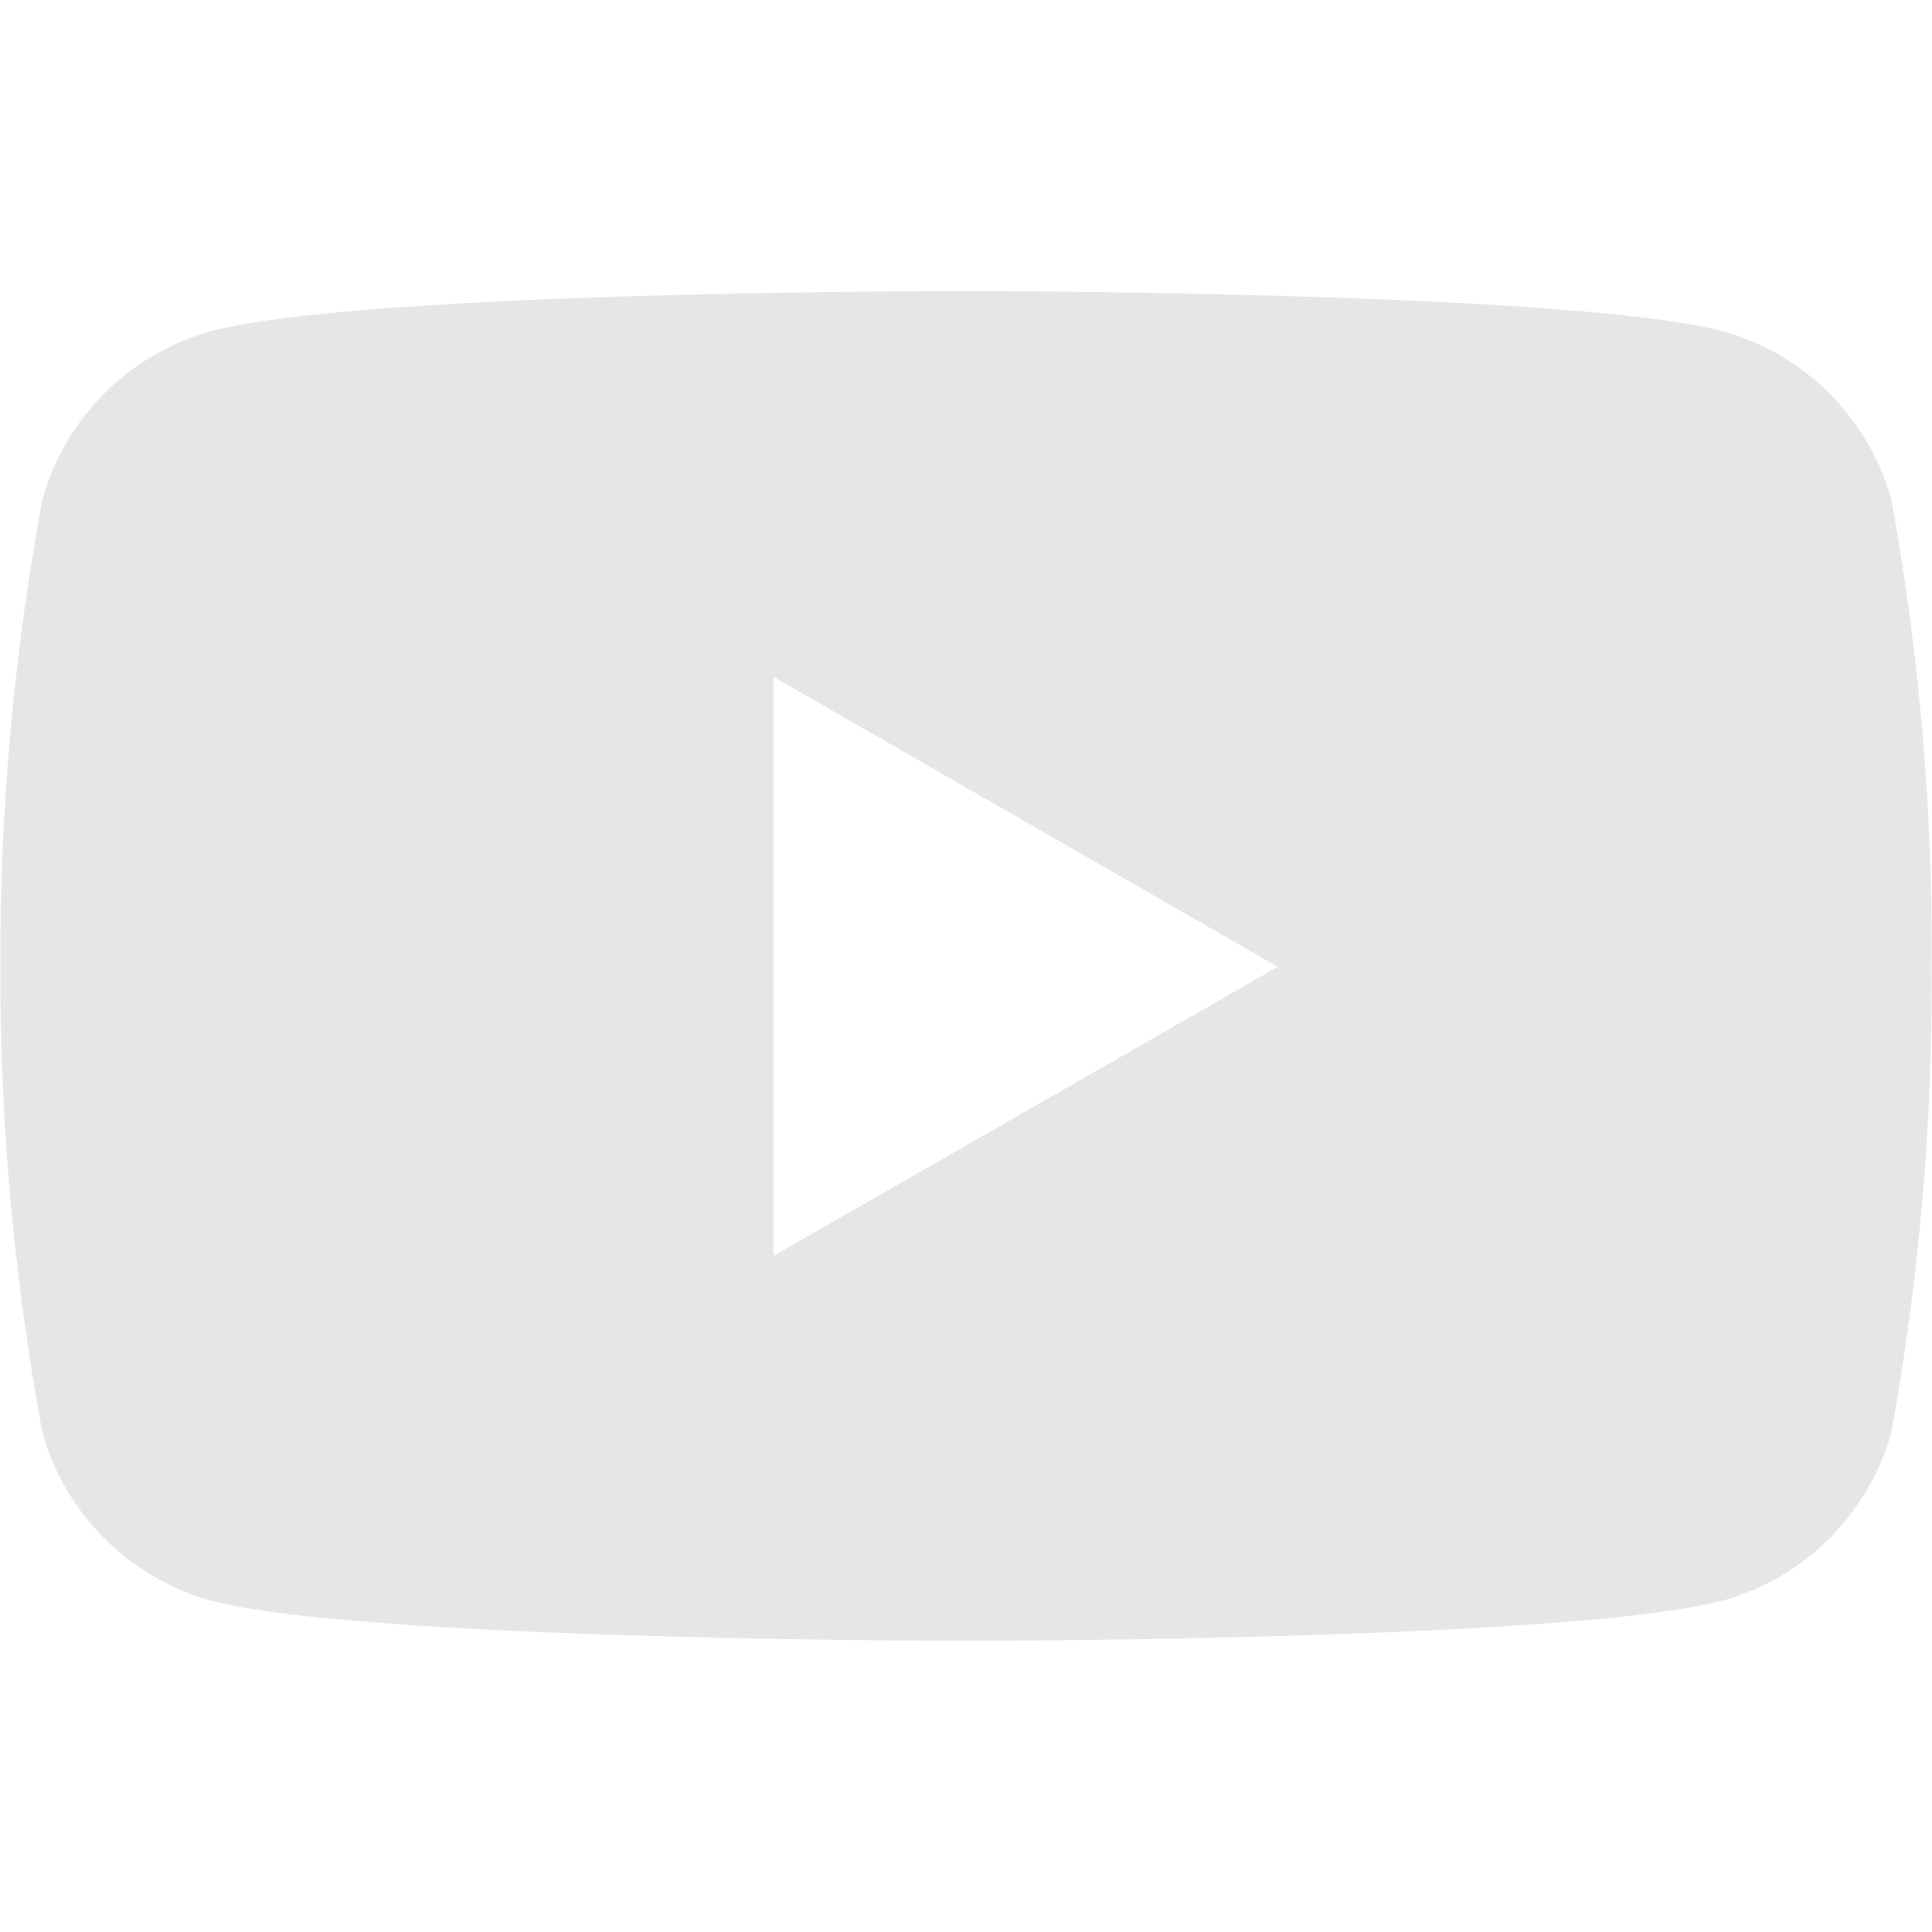 <?xml version="1.0" standalone="no"?><!DOCTYPE svg PUBLIC "-//W3C//DTD SVG 1.1//EN" "http://www.w3.org/Graphics/SVG/1.1/DTD/svg11.dtd"><svg t="1625710858532" class="icon" viewBox="0 0 1024 1024" version="1.1" xmlns="http://www.w3.org/2000/svg" p-id="1851" xmlns:xlink="http://www.w3.org/1999/xlink" width="200" height="200"><defs><style type="text/css"></style></defs><path d="M1002.453 264.747a128.299 128.299 0 0 0-89.088-89.088c-79.787-21.376-400.896-21.376-400.896-21.376s-320.299-0.427-400.896 21.376A128.299 128.299 0 0 0 22.485 264.747a1333.205 1333.205 0 0 0-22.272 247.68 1333.205 1333.205 0 0 0 22.272 246.741 128.299 128.299 0 0 0 89.088 89.088c79.701 21.419 400.896 21.419 400.896 21.419s320.256 0 400.896-21.419a128.299 128.299 0 0 0 89.088-89.088 1333.205 1333.205 0 0 0 21.333-246.741 1333.205 1333.205 0 0 0-21.333-247.68zM409.984 665.643V358.741l267.264 153.685z" fill="#e6e6e6" p-id="1852"></path></svg>